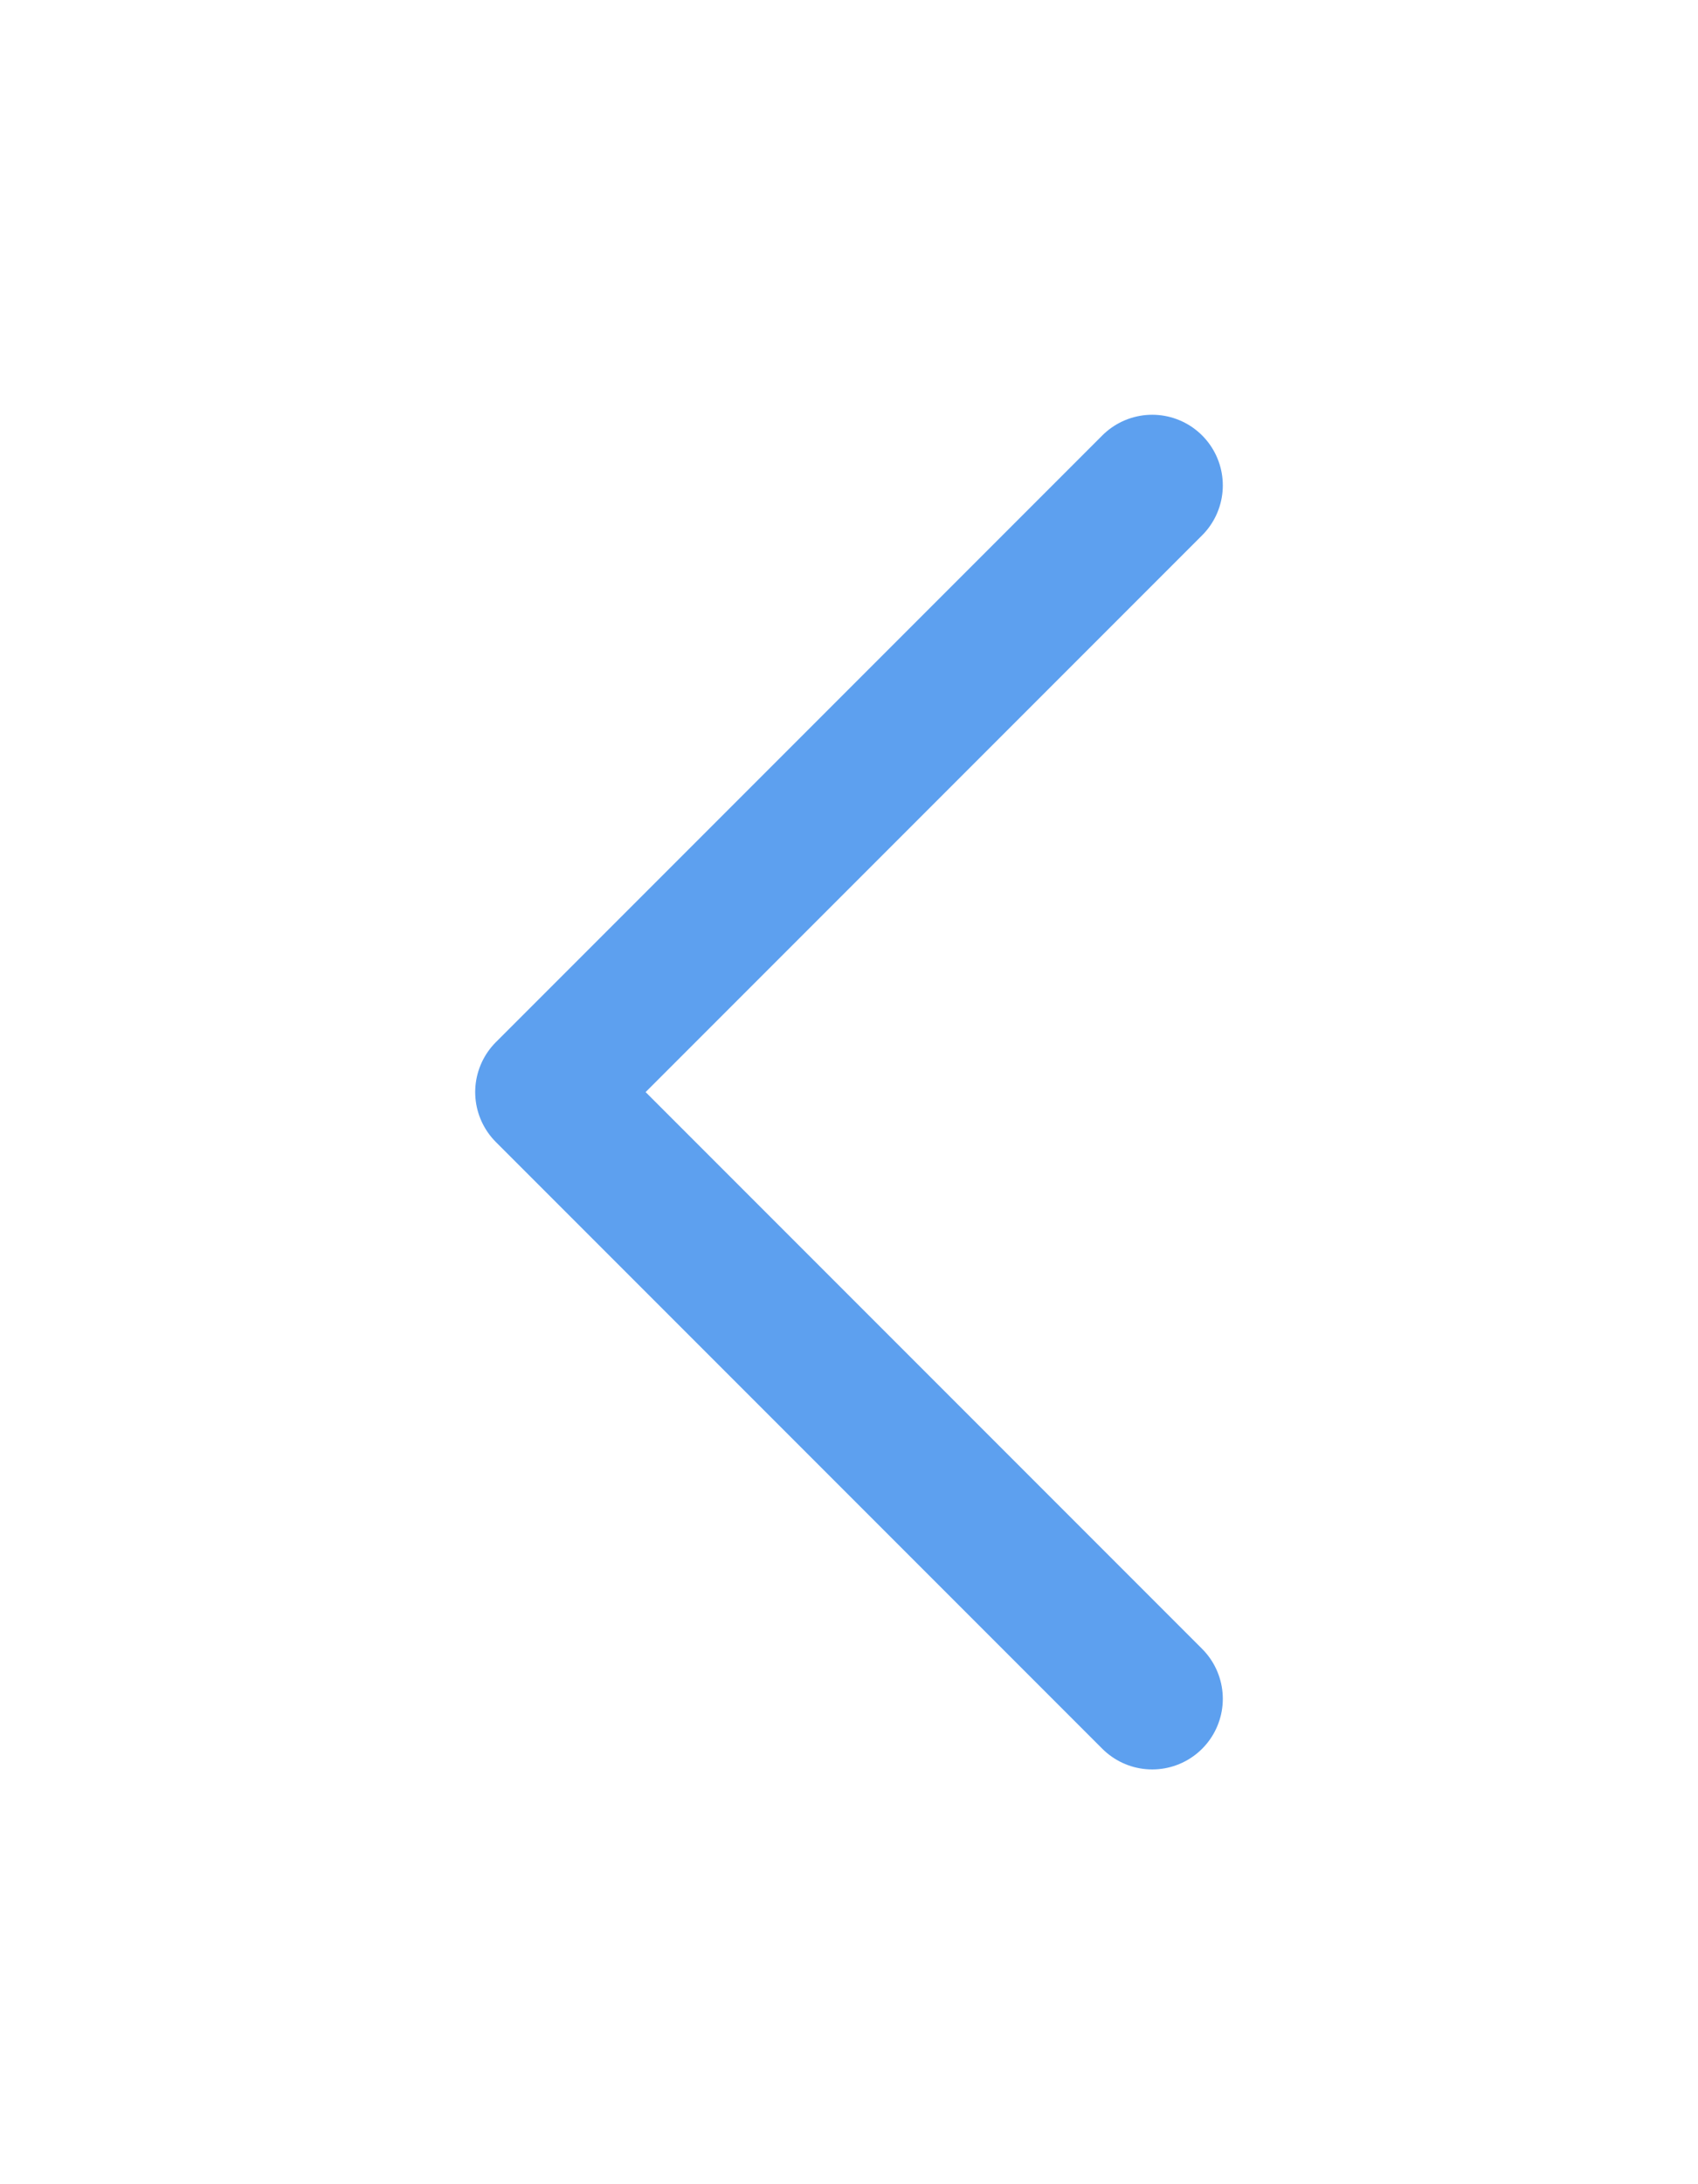 <svg width="14" height="18" viewBox="0 0 14 18" fill="none" xmlns="http://www.w3.org/2000/svg">
<path d="M9.5 4L4.5 9L9.5 14" stroke="#5DA0EF" stroke-width="1.164" stroke-linecap="round" stroke-linejoin="round"/>
</svg>
